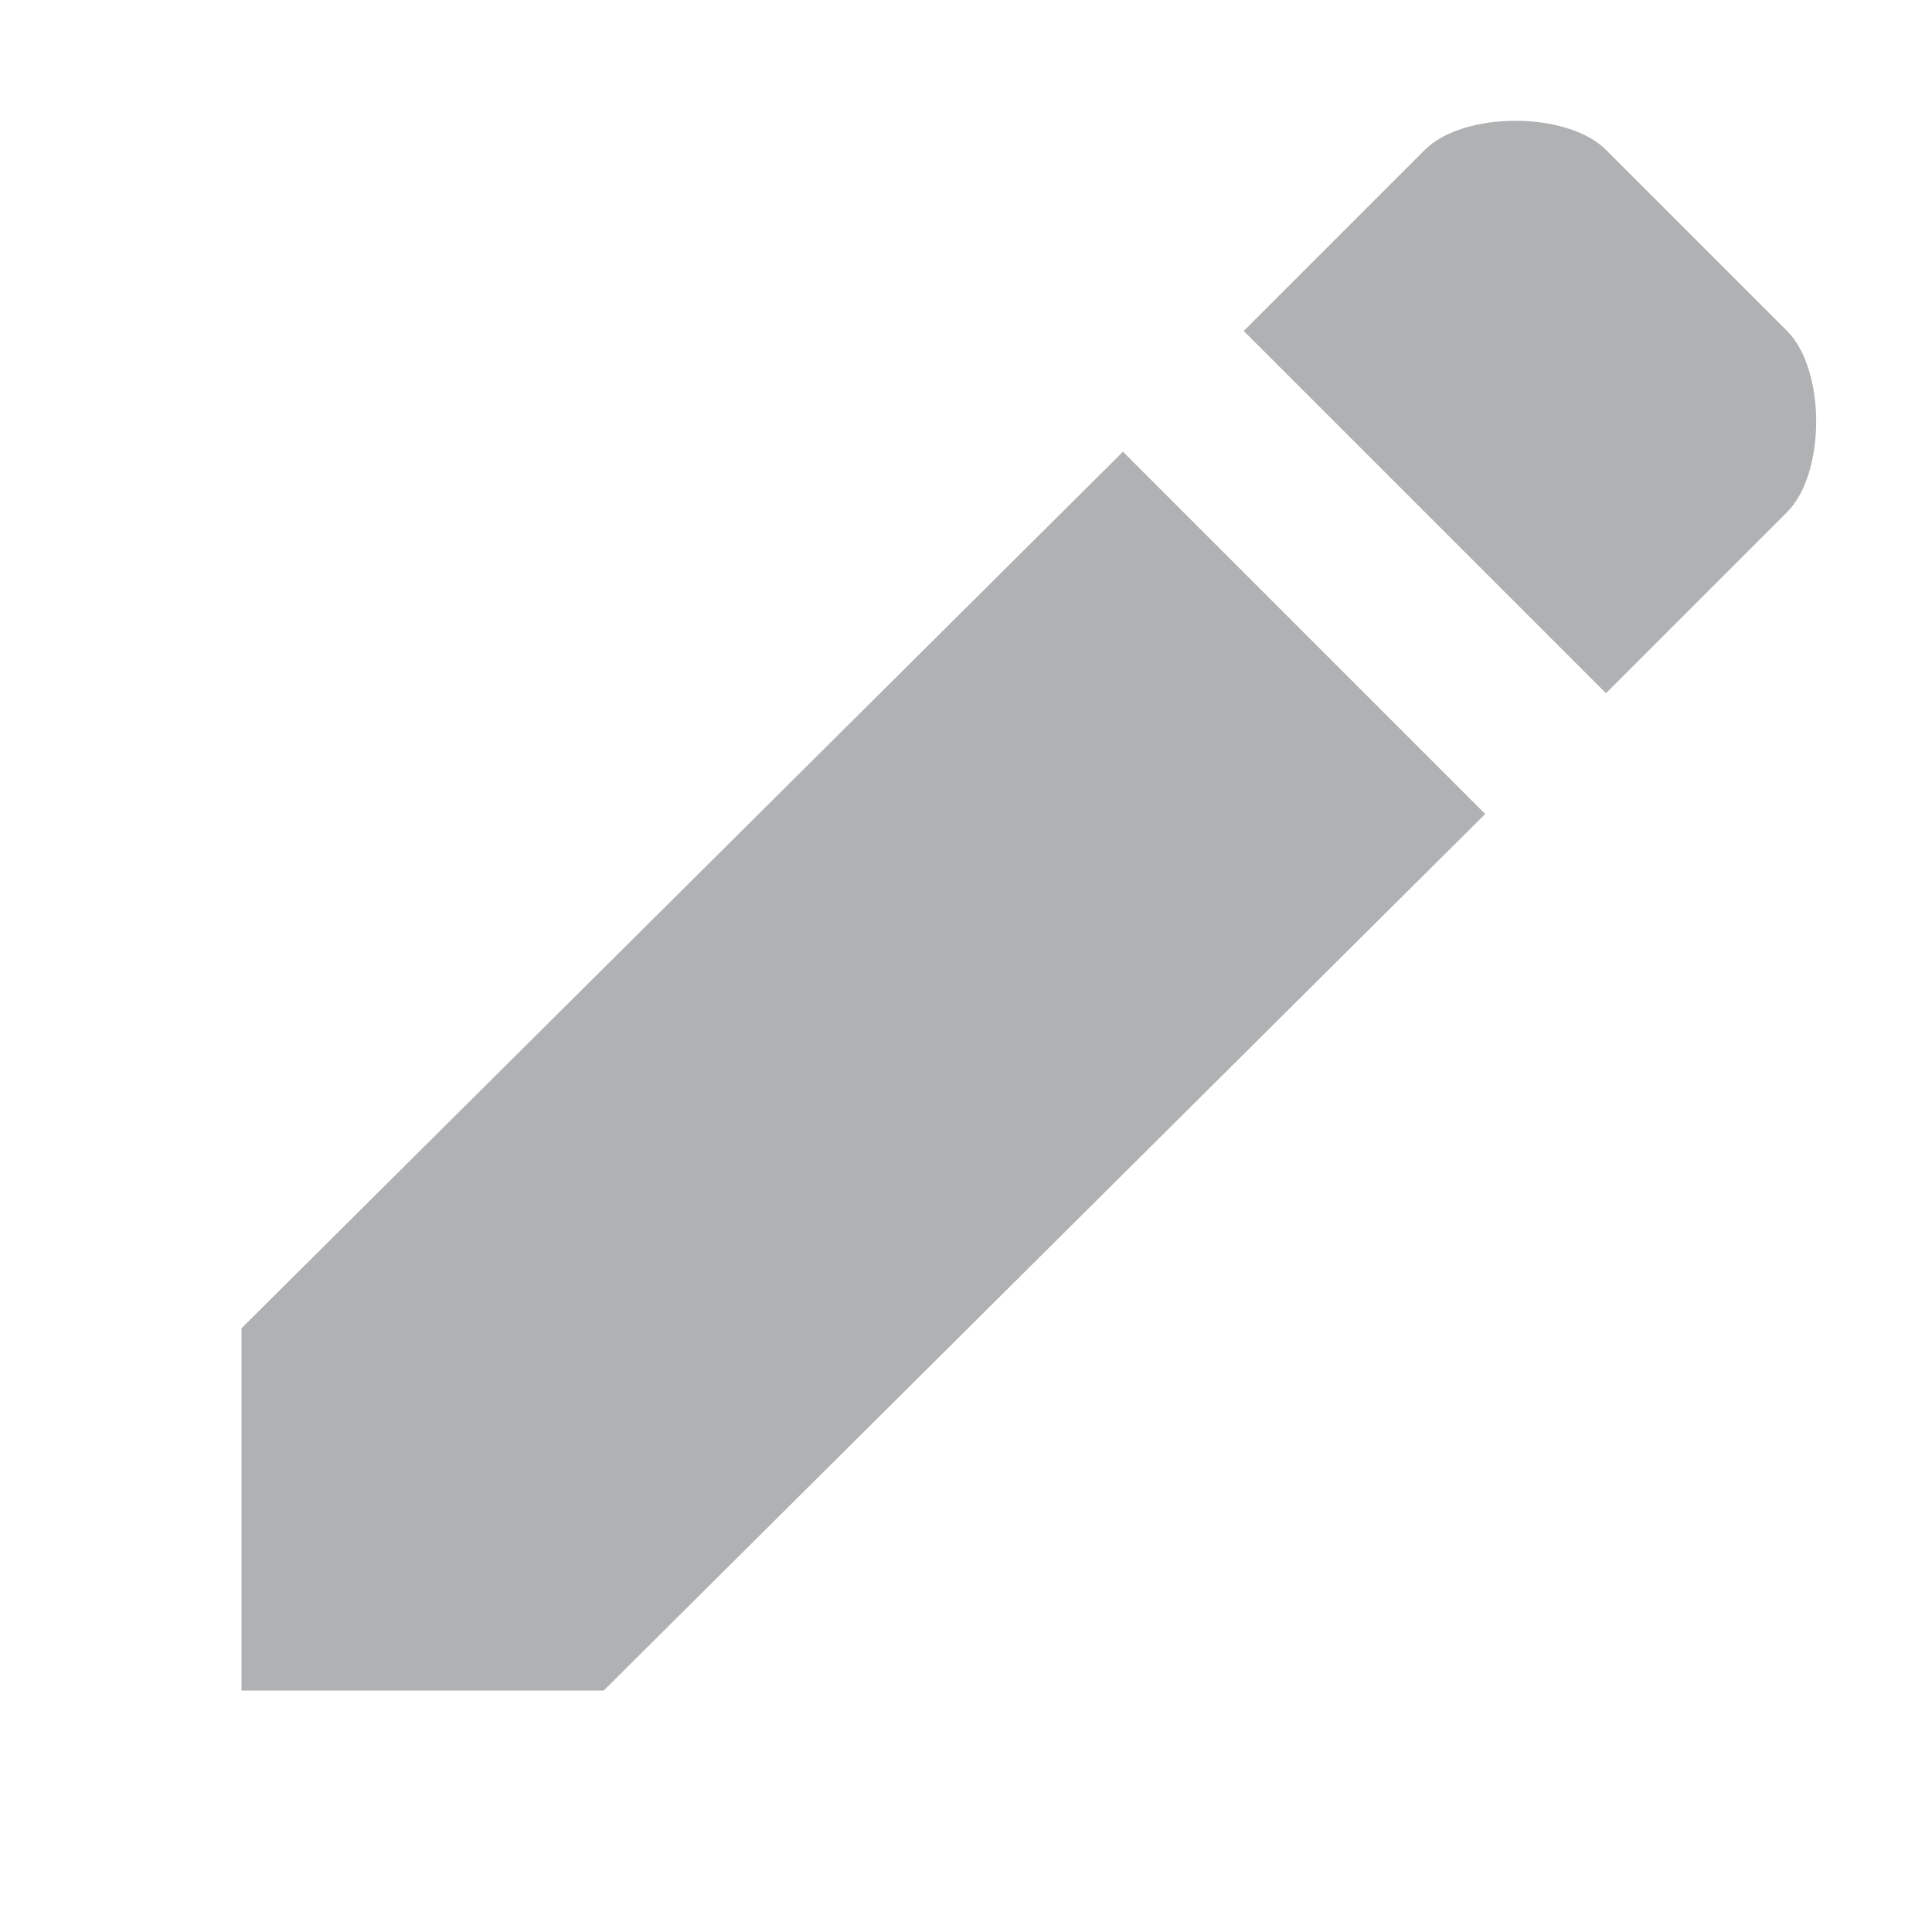 <svg xmlns="http://www.w3.org/2000/svg" width="16" height="16" viewBox="0 0 16 16"><path fill="#AFB1B3" fill-rule="evenodd" d="M12.3,6.741 L9.3,3.741 L2,11 L2,14 L5,14 L12.3,6.741 Z M14.8,4.241 C15.121,3.92 15.121,3.062 14.8,2.741 L13.3,1.241 C12.979,0.92 12.121,0.92 11.8,1.241 L10.3,2.741 L13.3,5.741 L14.8,4.241 Z"/></svg>